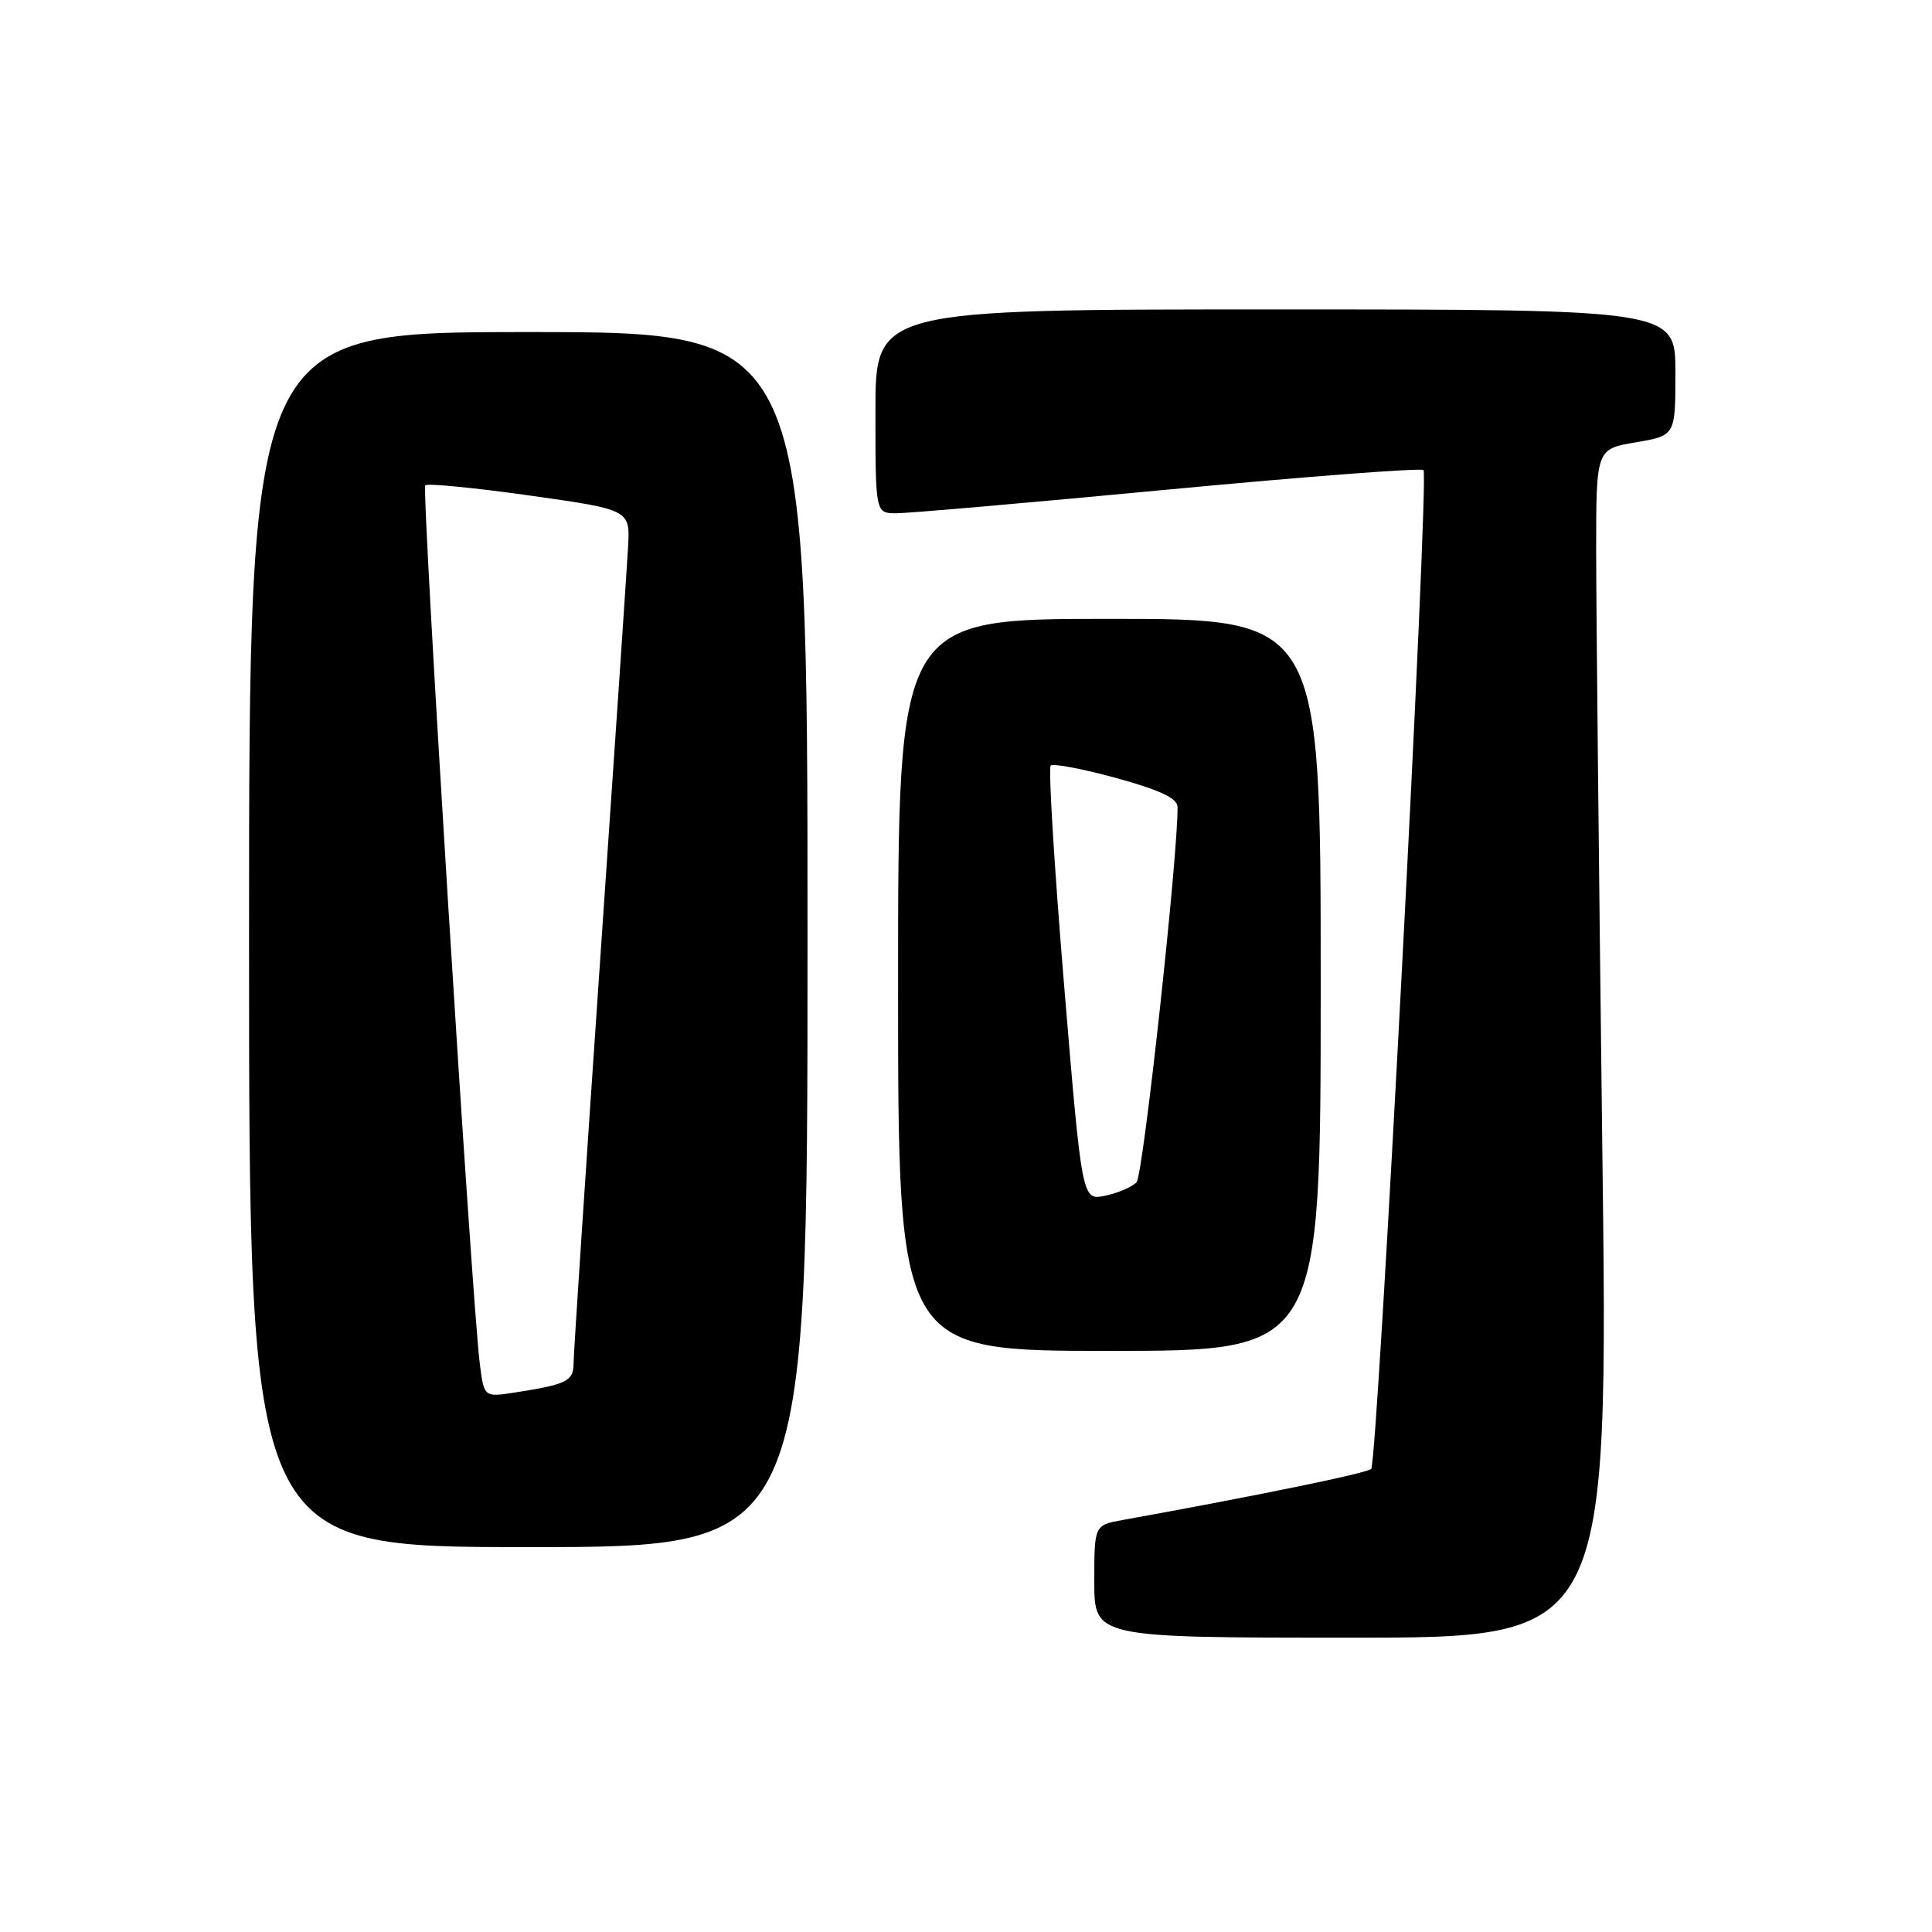 <?xml version="1.0" encoding="UTF-8" standalone="no"?>
<!DOCTYPE svg PUBLIC "-//W3C//DTD SVG 1.1//EN" "http://www.w3.org/Graphics/SVG/1.1/DTD/svg11.dtd" >
<svg xmlns="http://www.w3.org/2000/svg" xmlns:xlink="http://www.w3.org/1999/xlink" version="1.1" viewBox="0 0 256 256">
 <g >
 <path fill="currentColor"
d=" M 212.31 151.75 C 211.87 115.86 211.50 80.42 211.50 73.00 C 211.50 59.50 211.50 59.50 216.75 58.61 C 222.00 57.72 222.00 57.72 222.00 49.36 C 222.00 41.00 222.00 41.00 169.00 41.00 C 116.00 41.00 116.00 41.00 116.00 54.50 C 116.00 68.00 116.00 68.00 118.75 68.01 C 120.26 68.02 136.47 66.61 154.78 64.87 C 173.08 63.14 188.31 61.98 188.62 62.29 C 189.39 63.05 182.54 193.80 181.69 194.64 C 181.14 195.20 166.48 198.21 148.75 201.41 C 145.00 202.09 145.00 202.09 145.00 209.55 C 145.00 217.00 145.00 217.00 179.06 217.00 C 213.13 217.00 213.13 217.00 212.31 151.75 Z  M 107.00 124.50 C 107.00 44.00 107.00 44.00 70.00 44.00 C 33.00 44.00 33.00 44.00 33.00 124.50 C 33.00 205.00 33.00 205.00 70.00 205.00 C 107.00 205.00 107.00 205.00 107.00 124.50 Z  M 175.00 130.50 C 175.00 82.00 175.00 82.00 147.00 82.00 C 119.00 82.00 119.00 82.00 119.00 130.50 C 119.00 179.00 119.00 179.00 147.00 179.00 C 175.00 179.00 175.00 179.00 175.00 130.50 Z  M 63.59 180.83 C 62.52 172.56 55.83 64.84 56.35 64.31 C 56.64 64.02 62.87 64.63 70.19 65.66 C 83.50 67.54 83.50 67.54 83.22 72.52 C 83.07 75.26 81.38 100.22 79.47 128.00 C 77.56 155.78 76.00 179.48 76.00 180.68 C 76.00 182.99 75.07 183.45 68.32 184.50 C 64.15 185.15 64.15 185.15 63.59 180.83 Z  M 141.00 130.55 C 139.70 114.86 138.90 101.77 139.22 101.45 C 139.53 101.13 143.44 101.87 147.90 103.09 C 153.68 104.68 156.01 105.77 156.03 106.91 C 156.12 113.15 151.48 155.73 150.60 156.65 C 150.00 157.28 148.12 158.09 146.43 158.44 C 143.37 159.08 143.37 159.08 141.00 130.55 Z "/>
</g>
</svg>